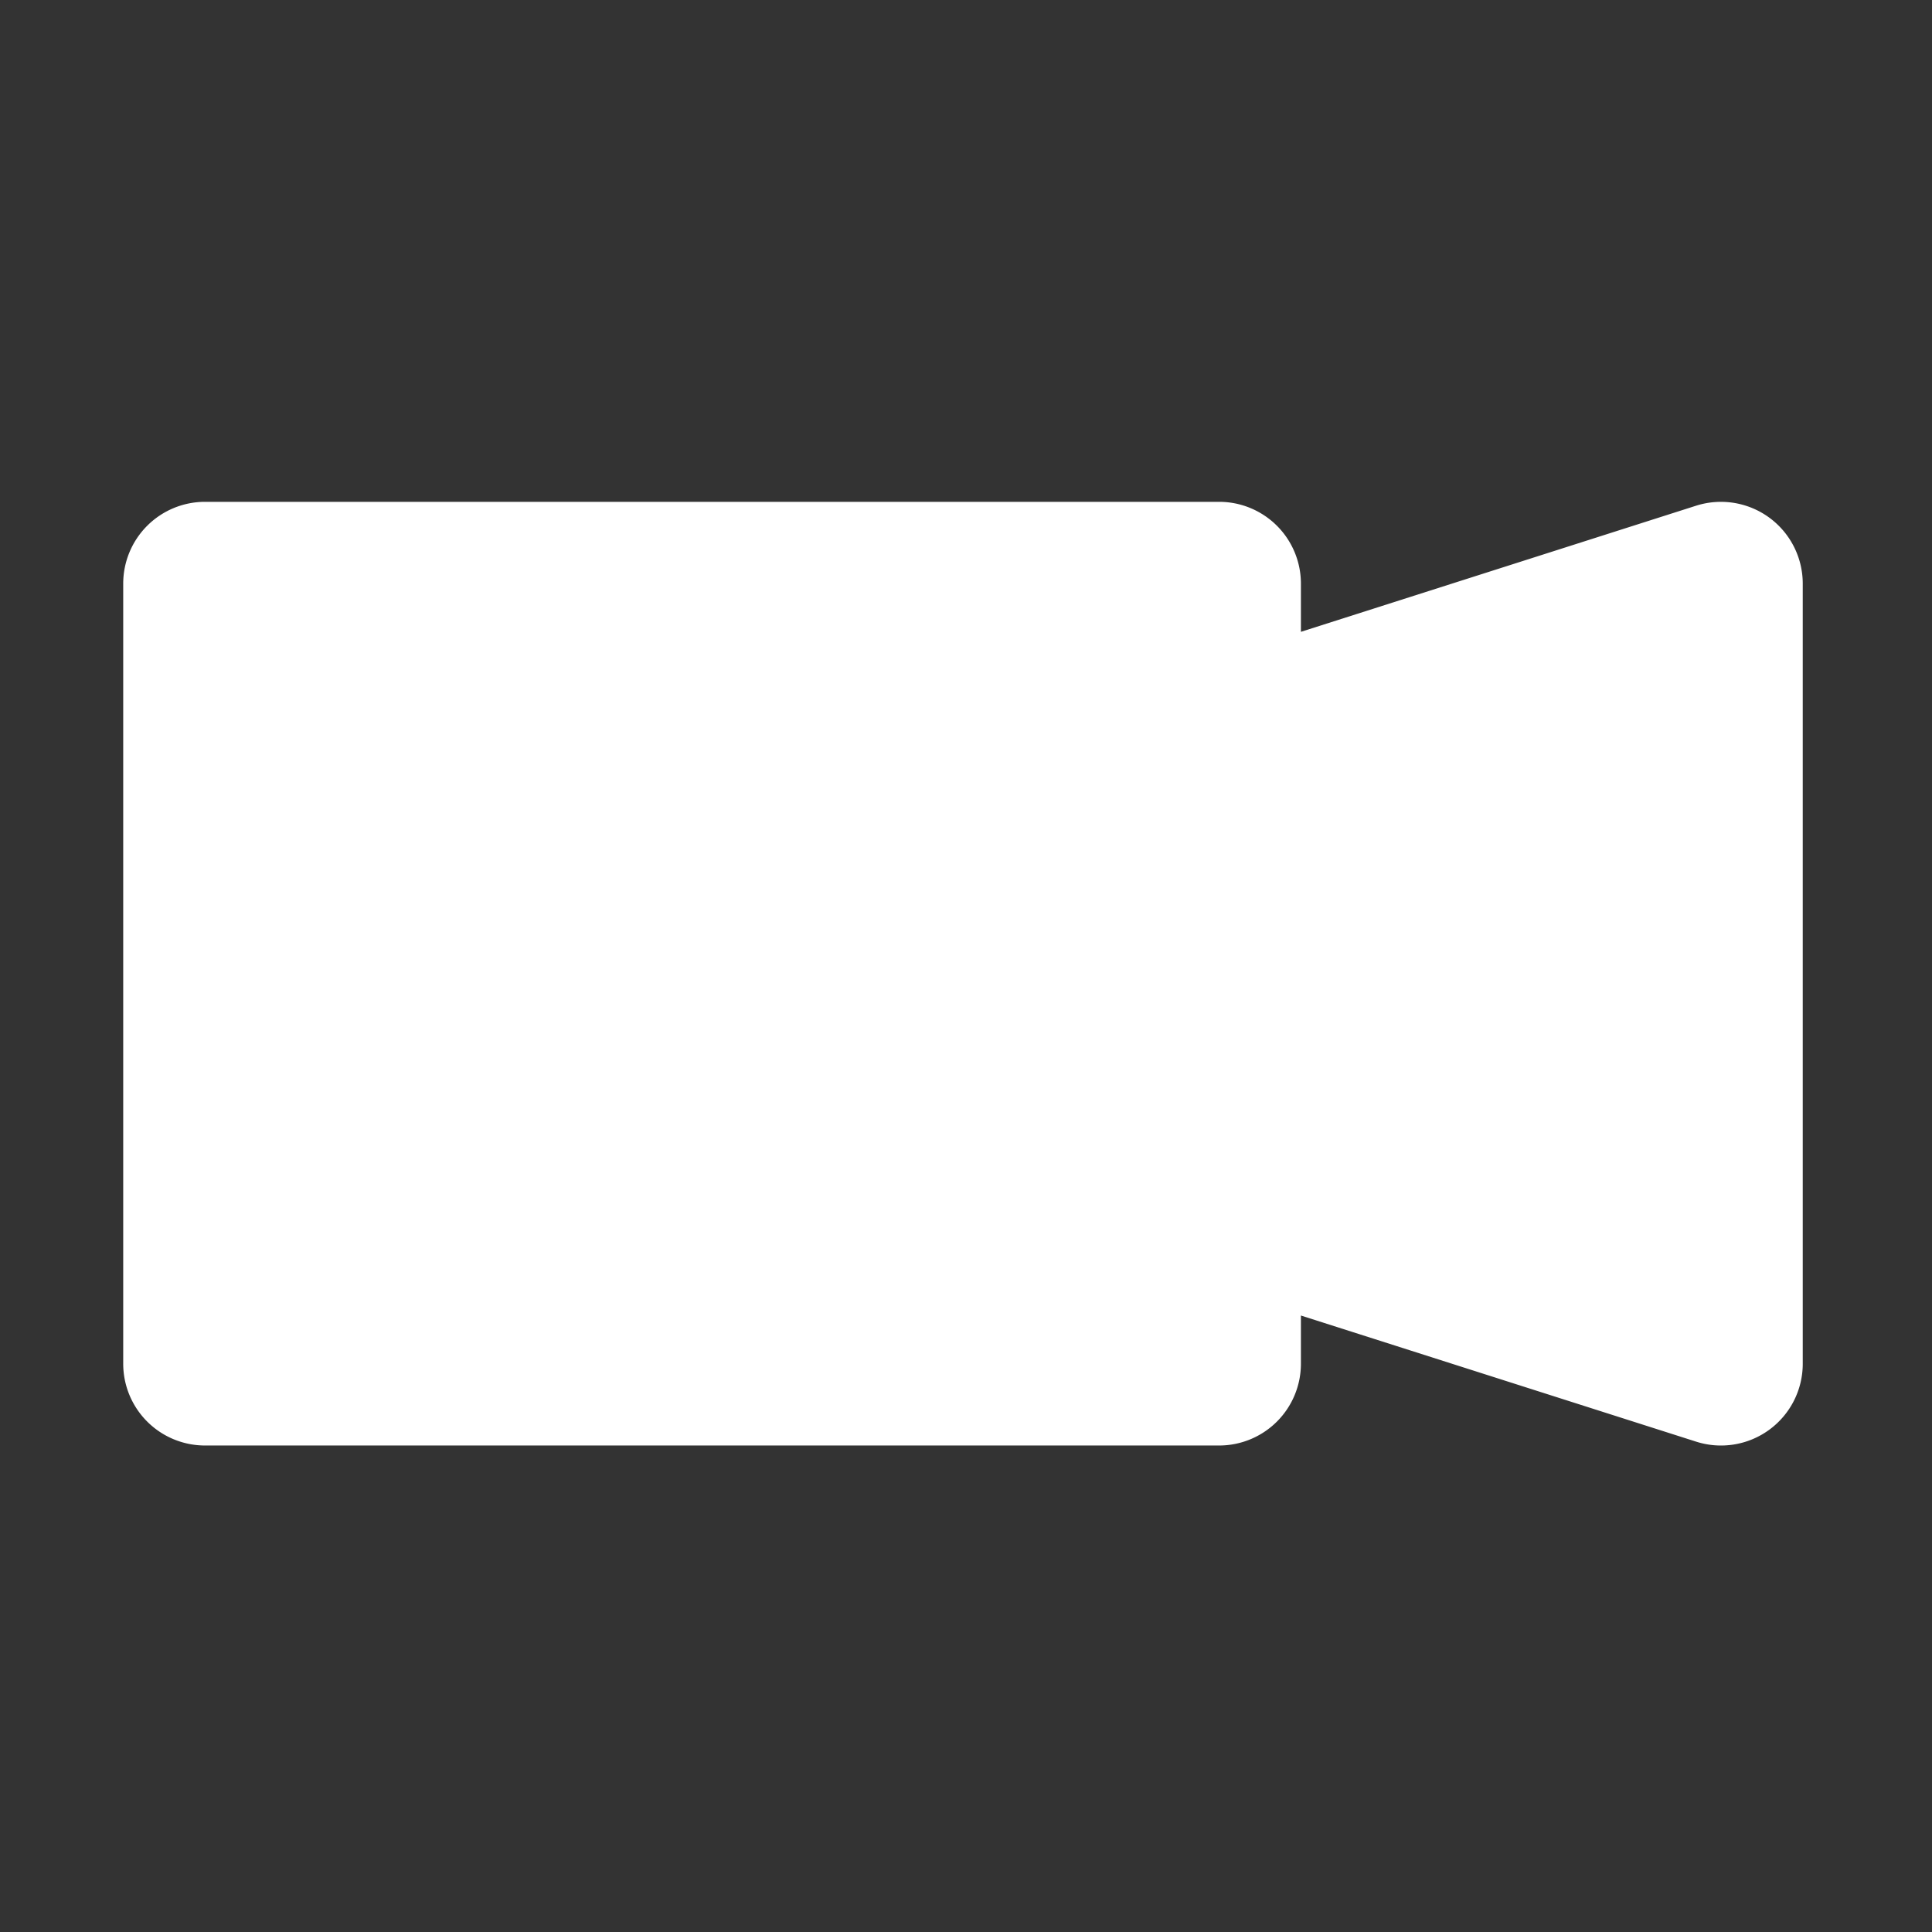 <?xml version="1.0" standalone="no"?><!DOCTYPE svg PUBLIC "-//W3C//DTD SVG 1.1//EN" "http://www.w3.org/Graphics/SVG/1.1/DTD/svg11.dtd"><svg t="1711522350106" class="icon" viewBox="0 0 1024 1024" version="1.1" xmlns="http://www.w3.org/2000/svg" p-id="6424" xmlns:xlink="http://www.w3.org/1999/xlink" width="32" height="32"><rect x="0" y="0" width="1024" height="1024" fill="#333333" stroke="none"/><path d="M937.712 274.326a43.422 43.422 0 0 0-38.748-6.293l-209.453 66.846v-25.548a43.35 43.35 0 0 0-43.35-43.35H108.657a43.35 43.35 0 0 0-43.35 43.35v413.465a43.35 43.35 0 0 0 43.35 43.35h537.504a43.35 43.35 0 0 0 43.35-43.35v-25.54l209.453 66.839a43.328 43.328 0 0 0 56.528-41.298V309.331a43.35 43.35 0 0 0-17.781-35.005z" fill="#ffffff" p-id="6425"></path></svg>